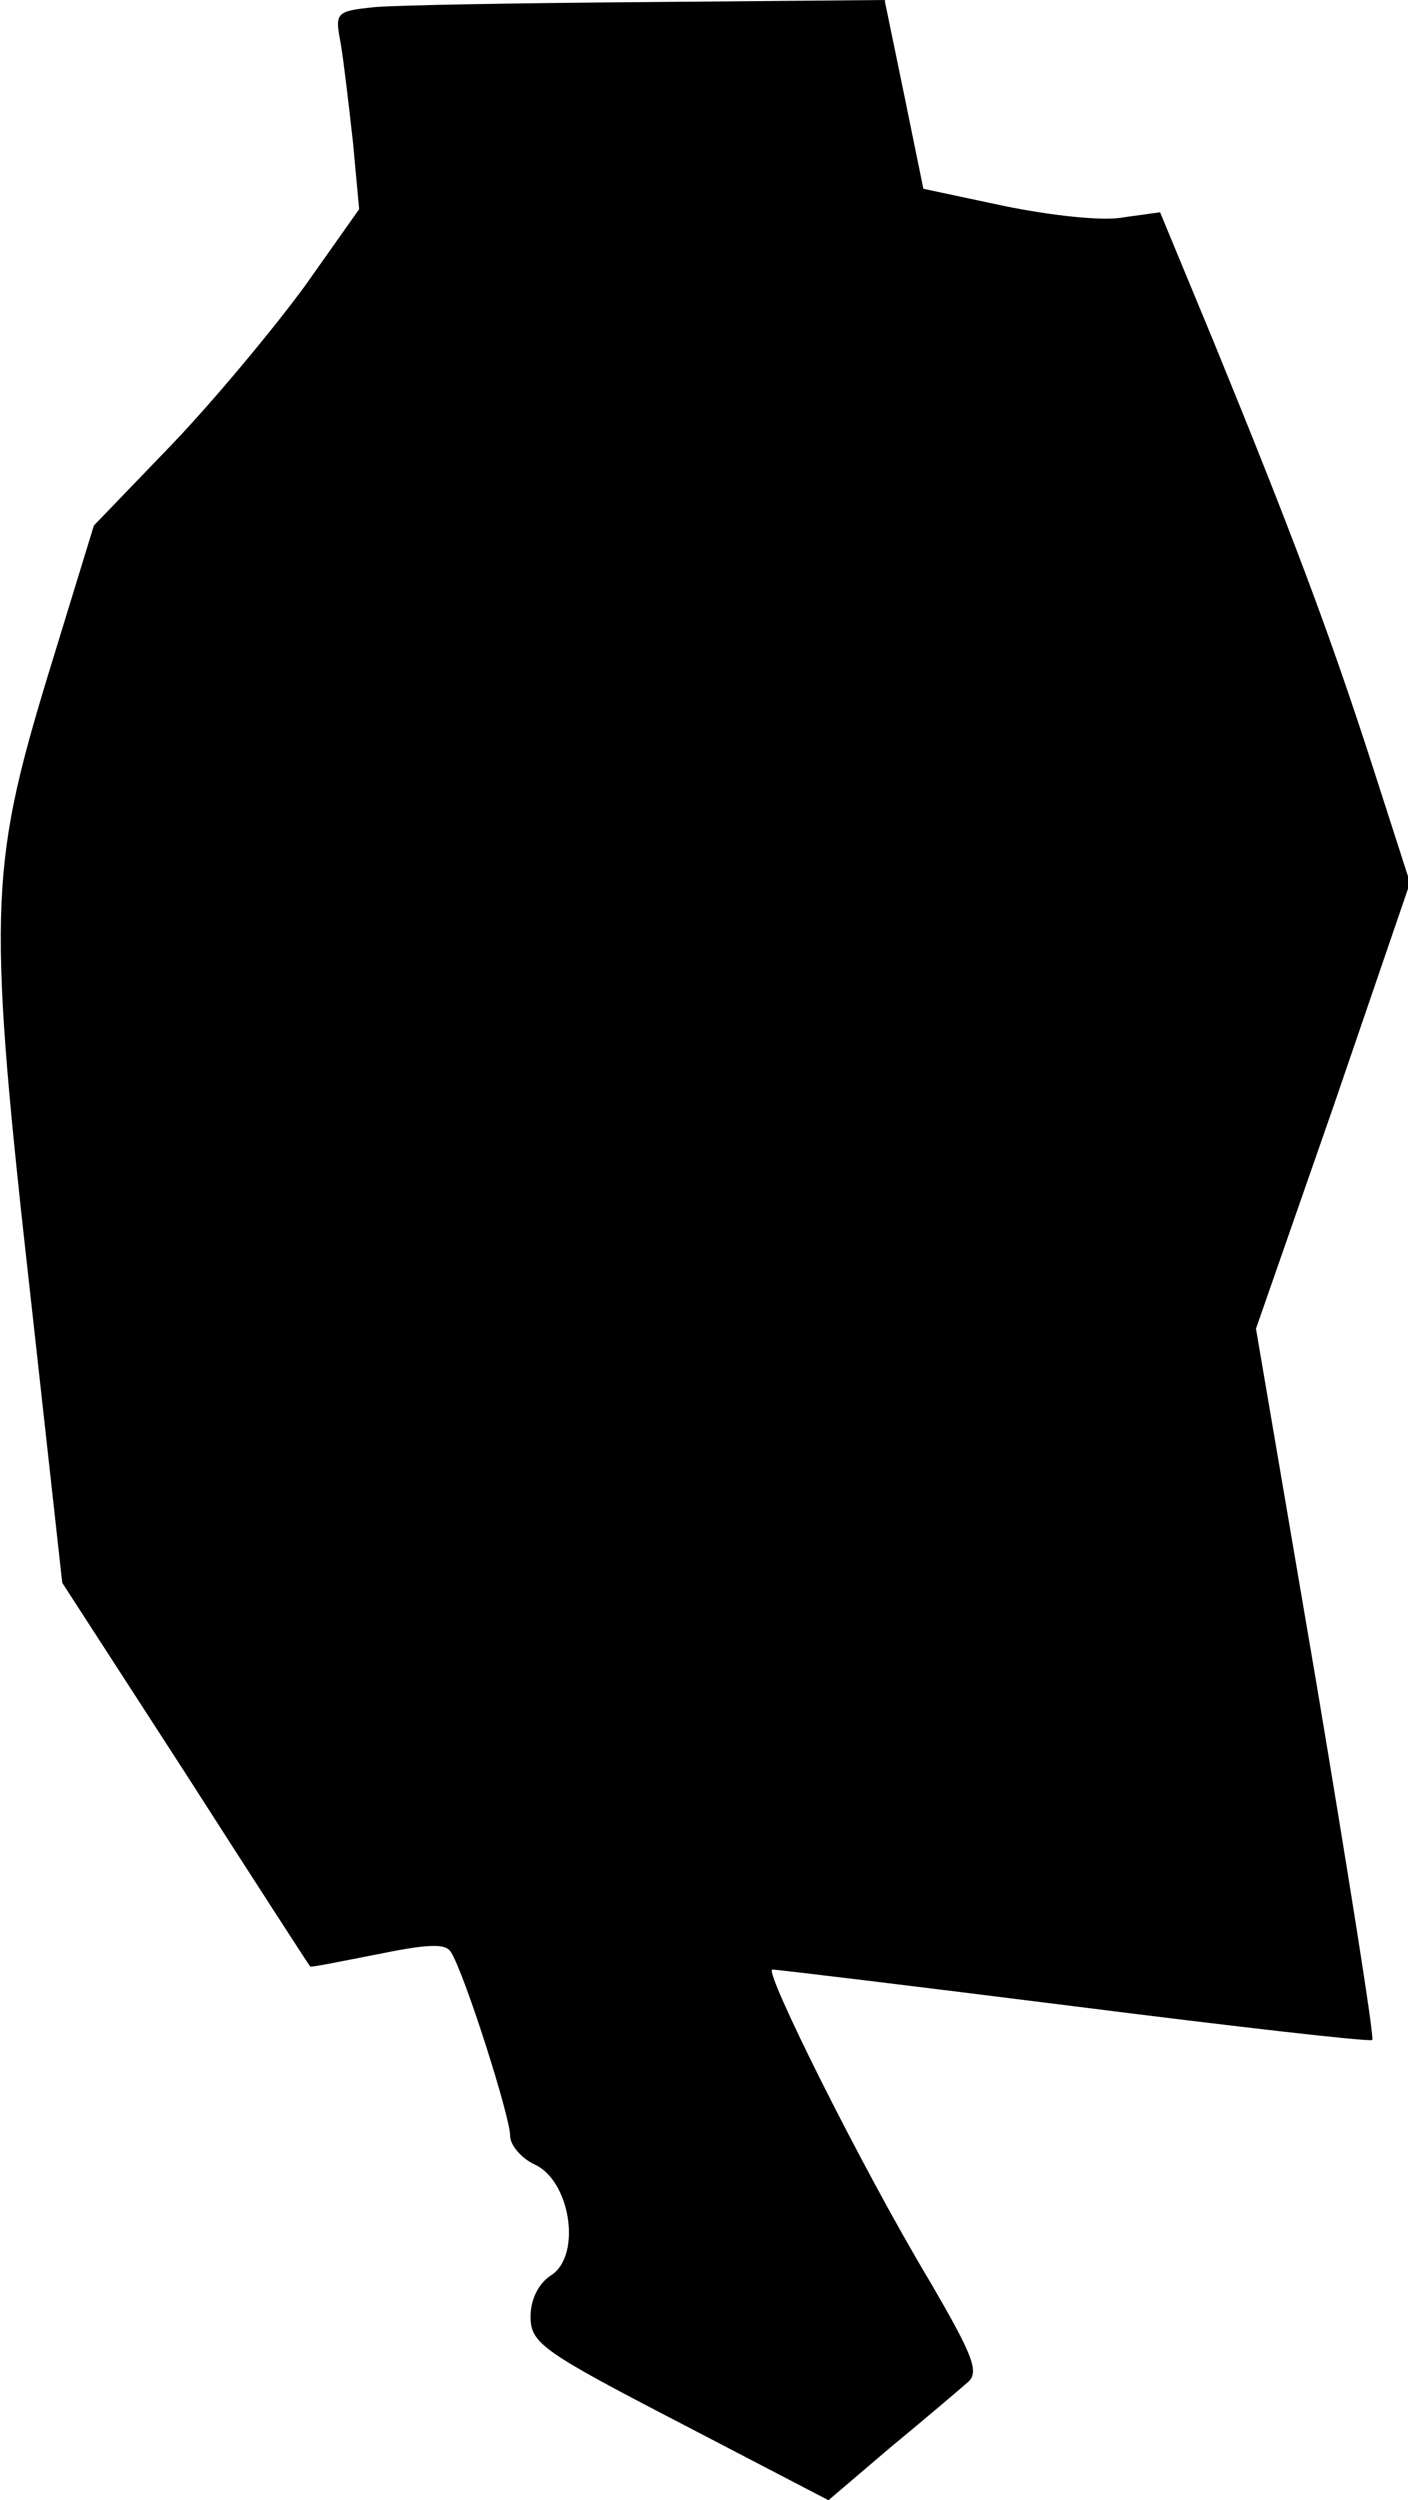 <?xml version="1.0" standalone="no"?>
<!DOCTYPE svg PUBLIC "-//W3C//DTD SVG 20010904//EN"
 "http://www.w3.org/TR/2001/REC-SVG-20010904/DTD/svg10.dtd">
<svg version="1.0" xmlns="http://www.w3.org/2000/svg"
 width="138pt" height="245pt" viewBox="0 0 138 245"
 preserveAspectRatio="xMidYMid meet">
<g transform="translate(0,245) scale(0.1,-0.1)"
fill="#000000" stroke="none">
<path fill="#000000" stroke="none" d="M367 2443 c-38 -4 -39 -5 -33 -36 3
-18 8 -61 12 -97 l6 -65 -53 -75 c-30 -41 -88 -111 -130 -155 l-77 -80 -46
-150 c-57 -188 -58 -232 -15 -615 l30 -271 121 -187 c66 -103 121 -188 122
-189 1 -1 30 5 66 12 49 10 67 11 72 2 13 -20 58 -161 58 -180 0 -9 11 -22 24
-28 35 -16 46 -88 17 -108 -13 -8 -21 -24 -21 -41 0 -26 11 -34 146 -104 l146
-76 61 52 c34 28 68 57 76 64 11 10 4 27 -38 99 -67 112 -163 305 -154 305 5
0 137 -16 296 -36 158 -20 289 -35 292 -33 2 3 -23 160 -55 351 l-59 346 76
218 75 219 -37 115 c-42 130 -79 228 -155 414 l-53 128 -36 -5 c-20 -4 -72 2
-116 11 l-80 17 -19 93 -19 92 -231 -2 c-127 -1 -248 -3 -269 -5z"/>
</g>
</svg>
